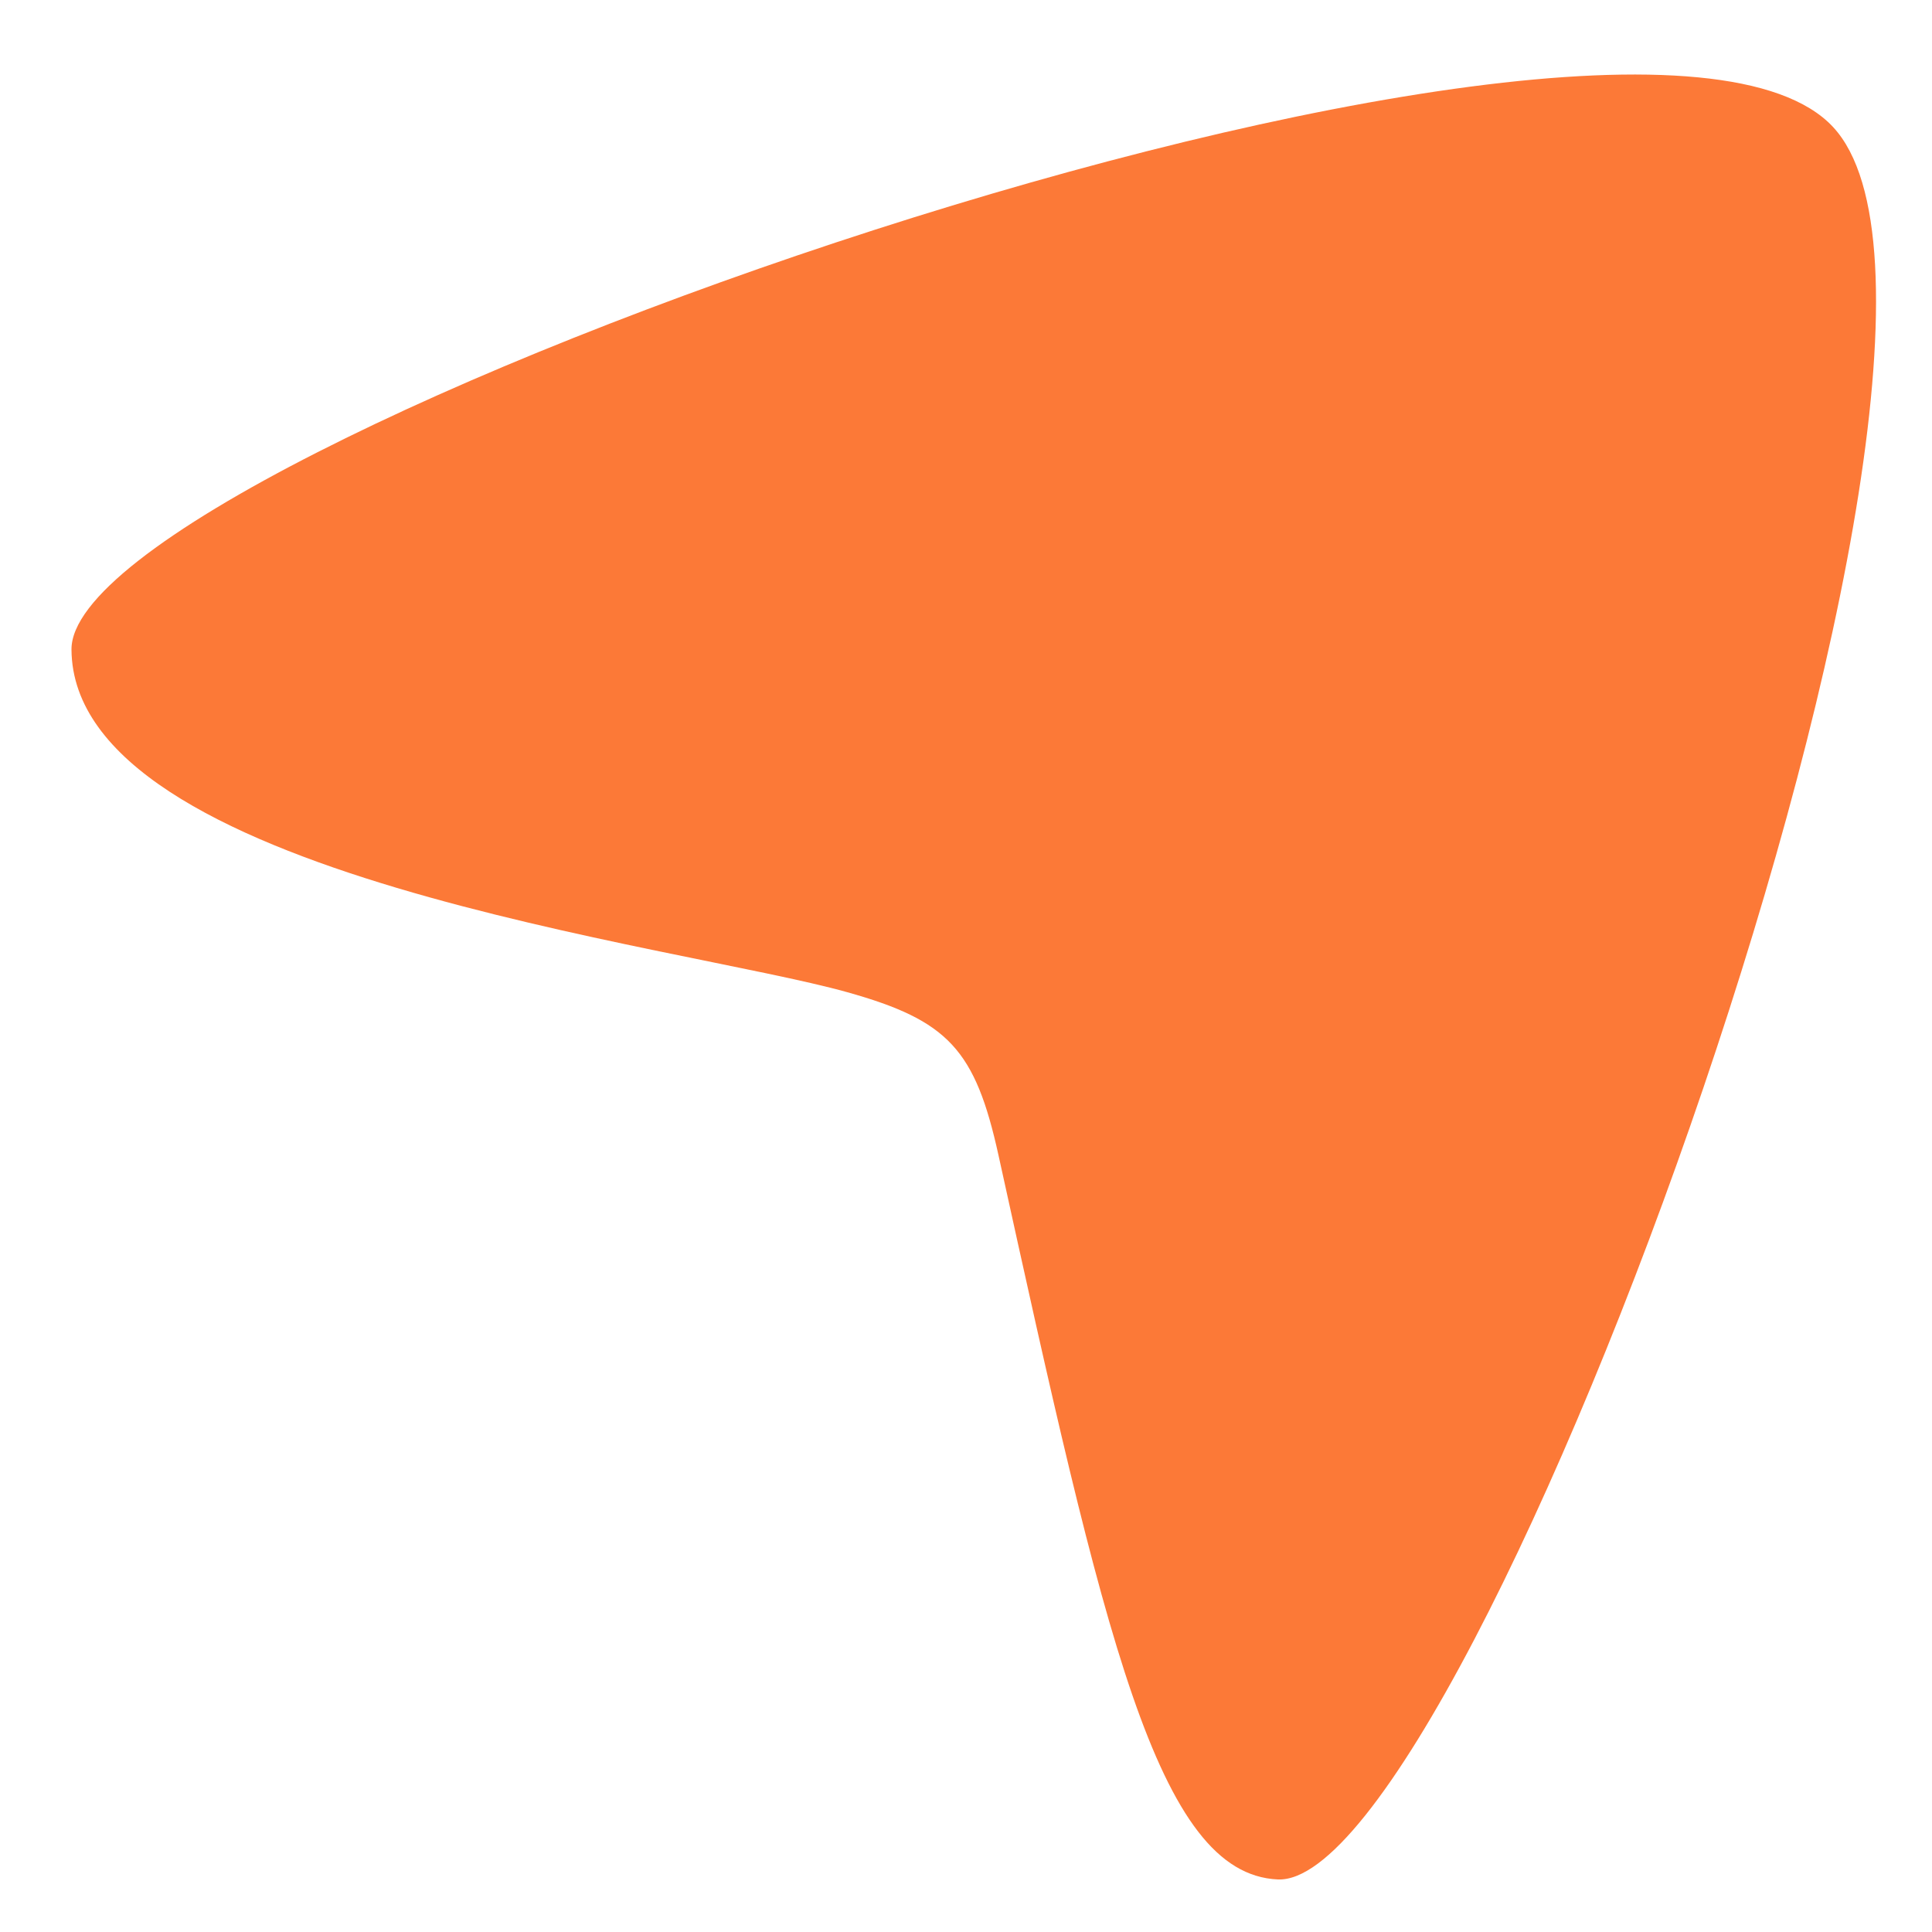 <svg xmlns="http://www.w3.org/2000/svg" xmlns:xlink="http://www.w3.org/1999/xlink" width="20" height="20" viewBox="0 0 20 20">
  <defs>
    <clipPath id="clip-path">
      <rect id="Rectangle_5633" data-name="Rectangle 5633" width="20" height="20" transform="translate(1404 764)" fill="#fc7937"/>
    </clipPath>
  </defs>
  <g id="Mask_Group_839" data-name="Mask Group 839" transform="translate(-1404 -764)" clip-path="url(#clip-path)">
    <g id="sent-stroke-rounded" transform="translate(1404.74 764.772)">
      <path id="Path_7132" data-name="Path 7132" d="M20.184,2.491C18.043.185,1.935,5.835,1.948,7.9c.015,2.339,6.291,3.059,8.03,3.547,1.046.293,1.326.594,1.567,1.691,1.092,4.968,1.641,7.438,2.891,7.494C16.429,20.717,22.274,4.742,20.184,2.491Z" transform="translate(-1.948 -1.948)" fill="#fc7937"/>
      <path id="Path_7133" data-name="Path 7133" d="M8.96,10.453,12.4,7.012" transform="translate(-0.111 -0.621)" fill="#fc7937"/>
    </g>
  </g>
</svg>
